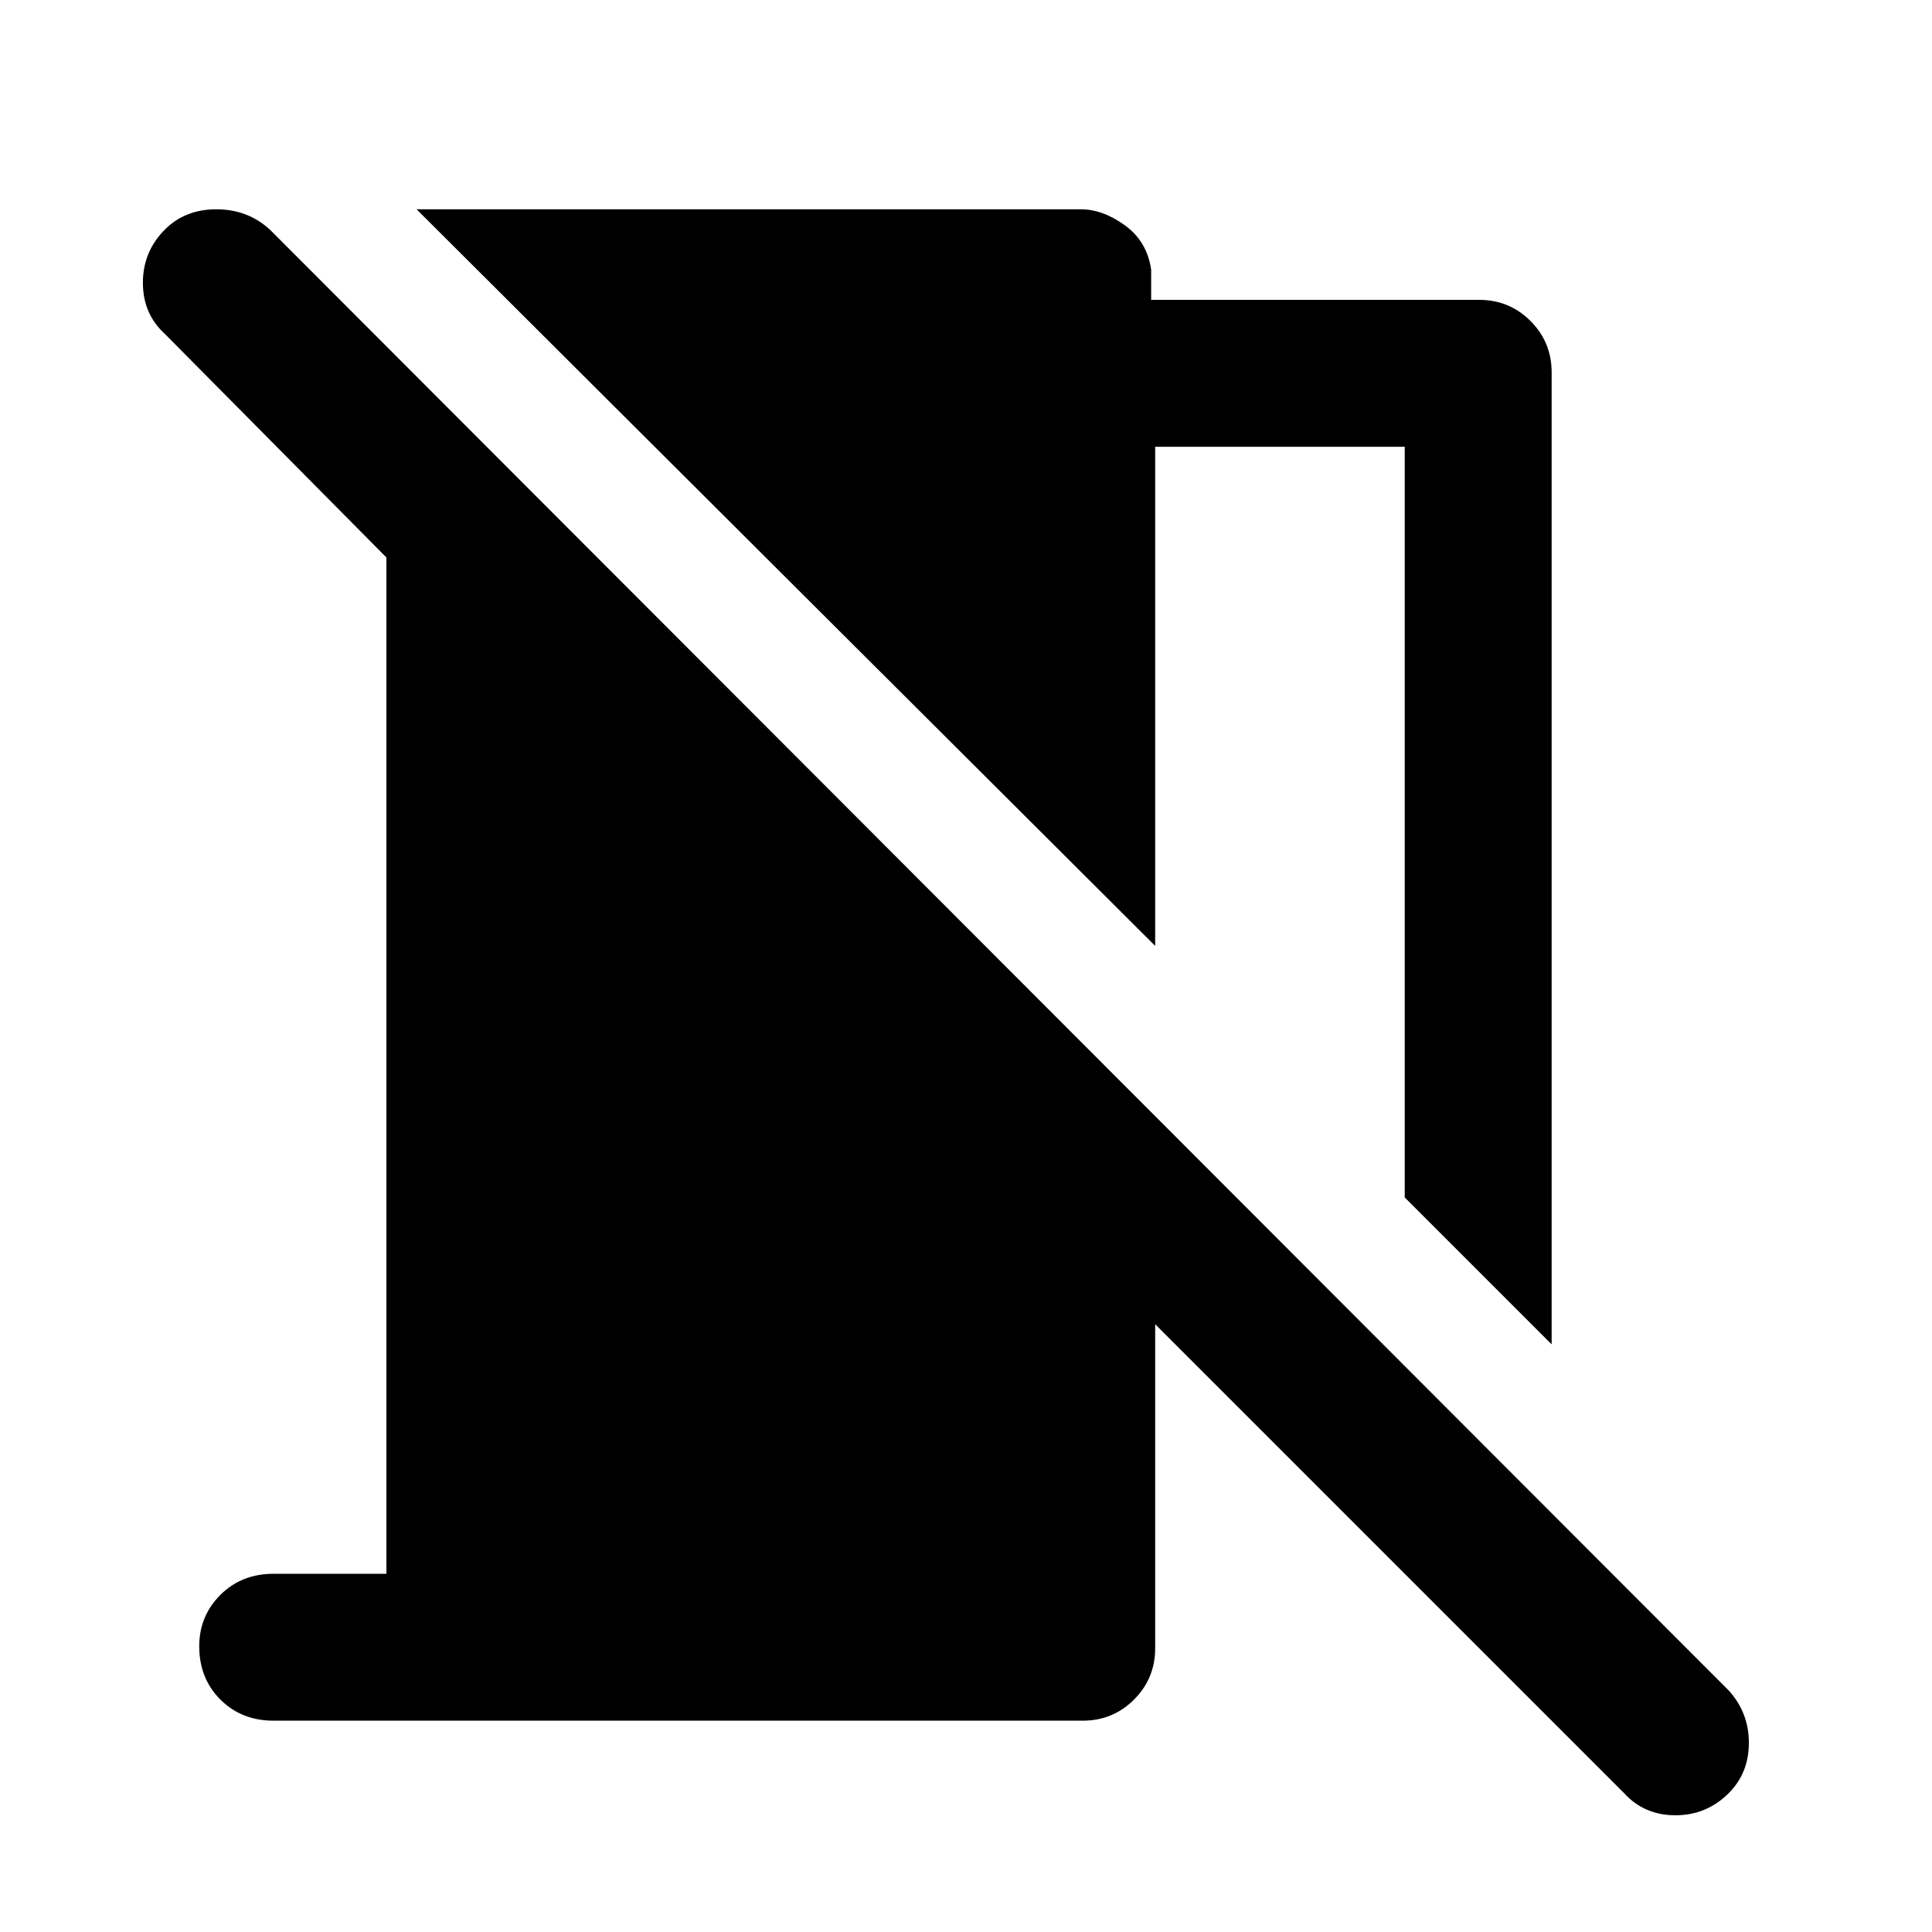 <svg xmlns="http://www.w3.org/2000/svg" height="48" width="48"><path d="m38.55 33.4-3.65-3.65V11.1h-6.2v12.4L10.35 5.2h16.5q.55 0 1.1.4t.65 1.1v.75h8.15q.75 0 1.275.525.525.525.525 1.275Zm1.8 11.15L28.7 32.9v8.05q0 .75-.525 1.275-.525.525-1.275.525H6.8q-.8 0-1.325-.525Q4.95 41.7 4.95 40.9q0-.75.525-1.275Q6 39.1 6.8 39.1h2.8V13.85L4.1 8.3q-.55-.5-.55-1.275 0-.775.55-1.325.5-.5 1.275-.5.775 0 1.325.5L42.95 42q.5.55.5 1.3t-.5 1.25q-.55.55-1.325.55-.775 0-1.275-.55Z"/></svg>